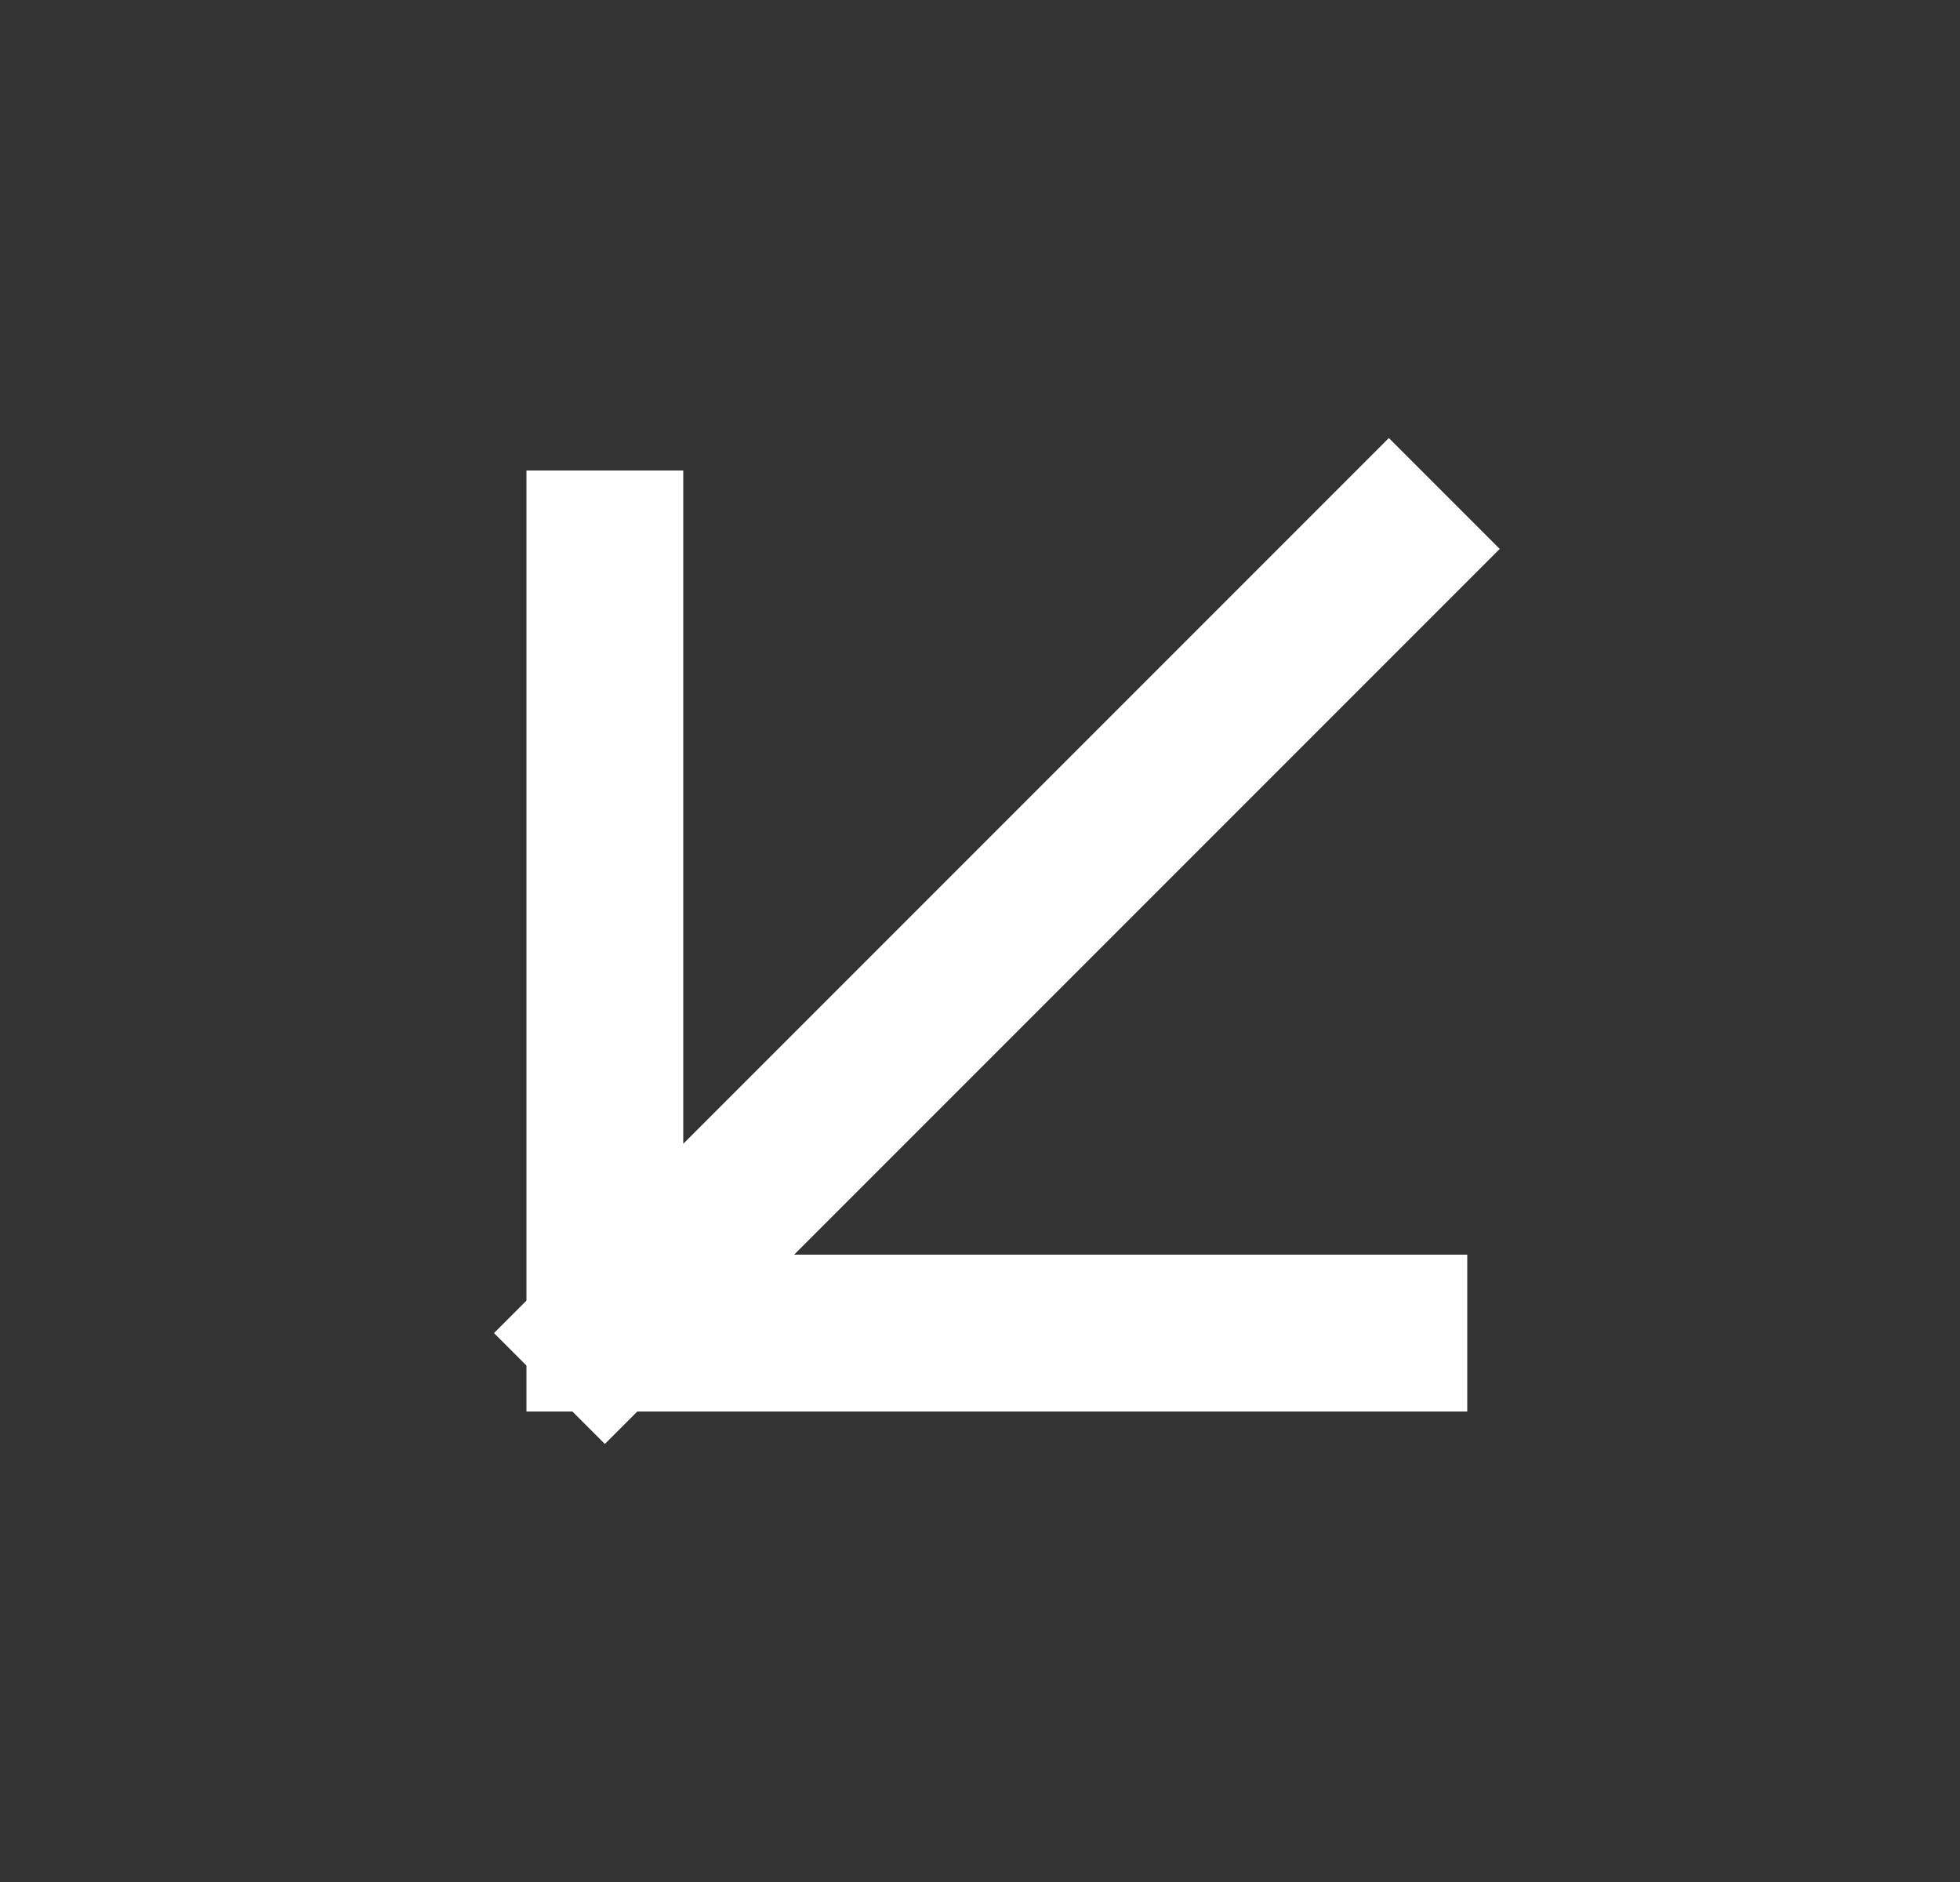 <svg width="25" height="24" viewBox="0 0 25 24" fill="none" xmlns="http://www.w3.org/2000/svg">
<rect x="0" y="0" width="25" height="24" fill="#333333" stroke="none"/>
<path d="M17.715 7L7.715 17M7.715 17H17.715M7.715 17V7" stroke="white" stroke-width="2" stroke-linecap="square"/>
</svg>
